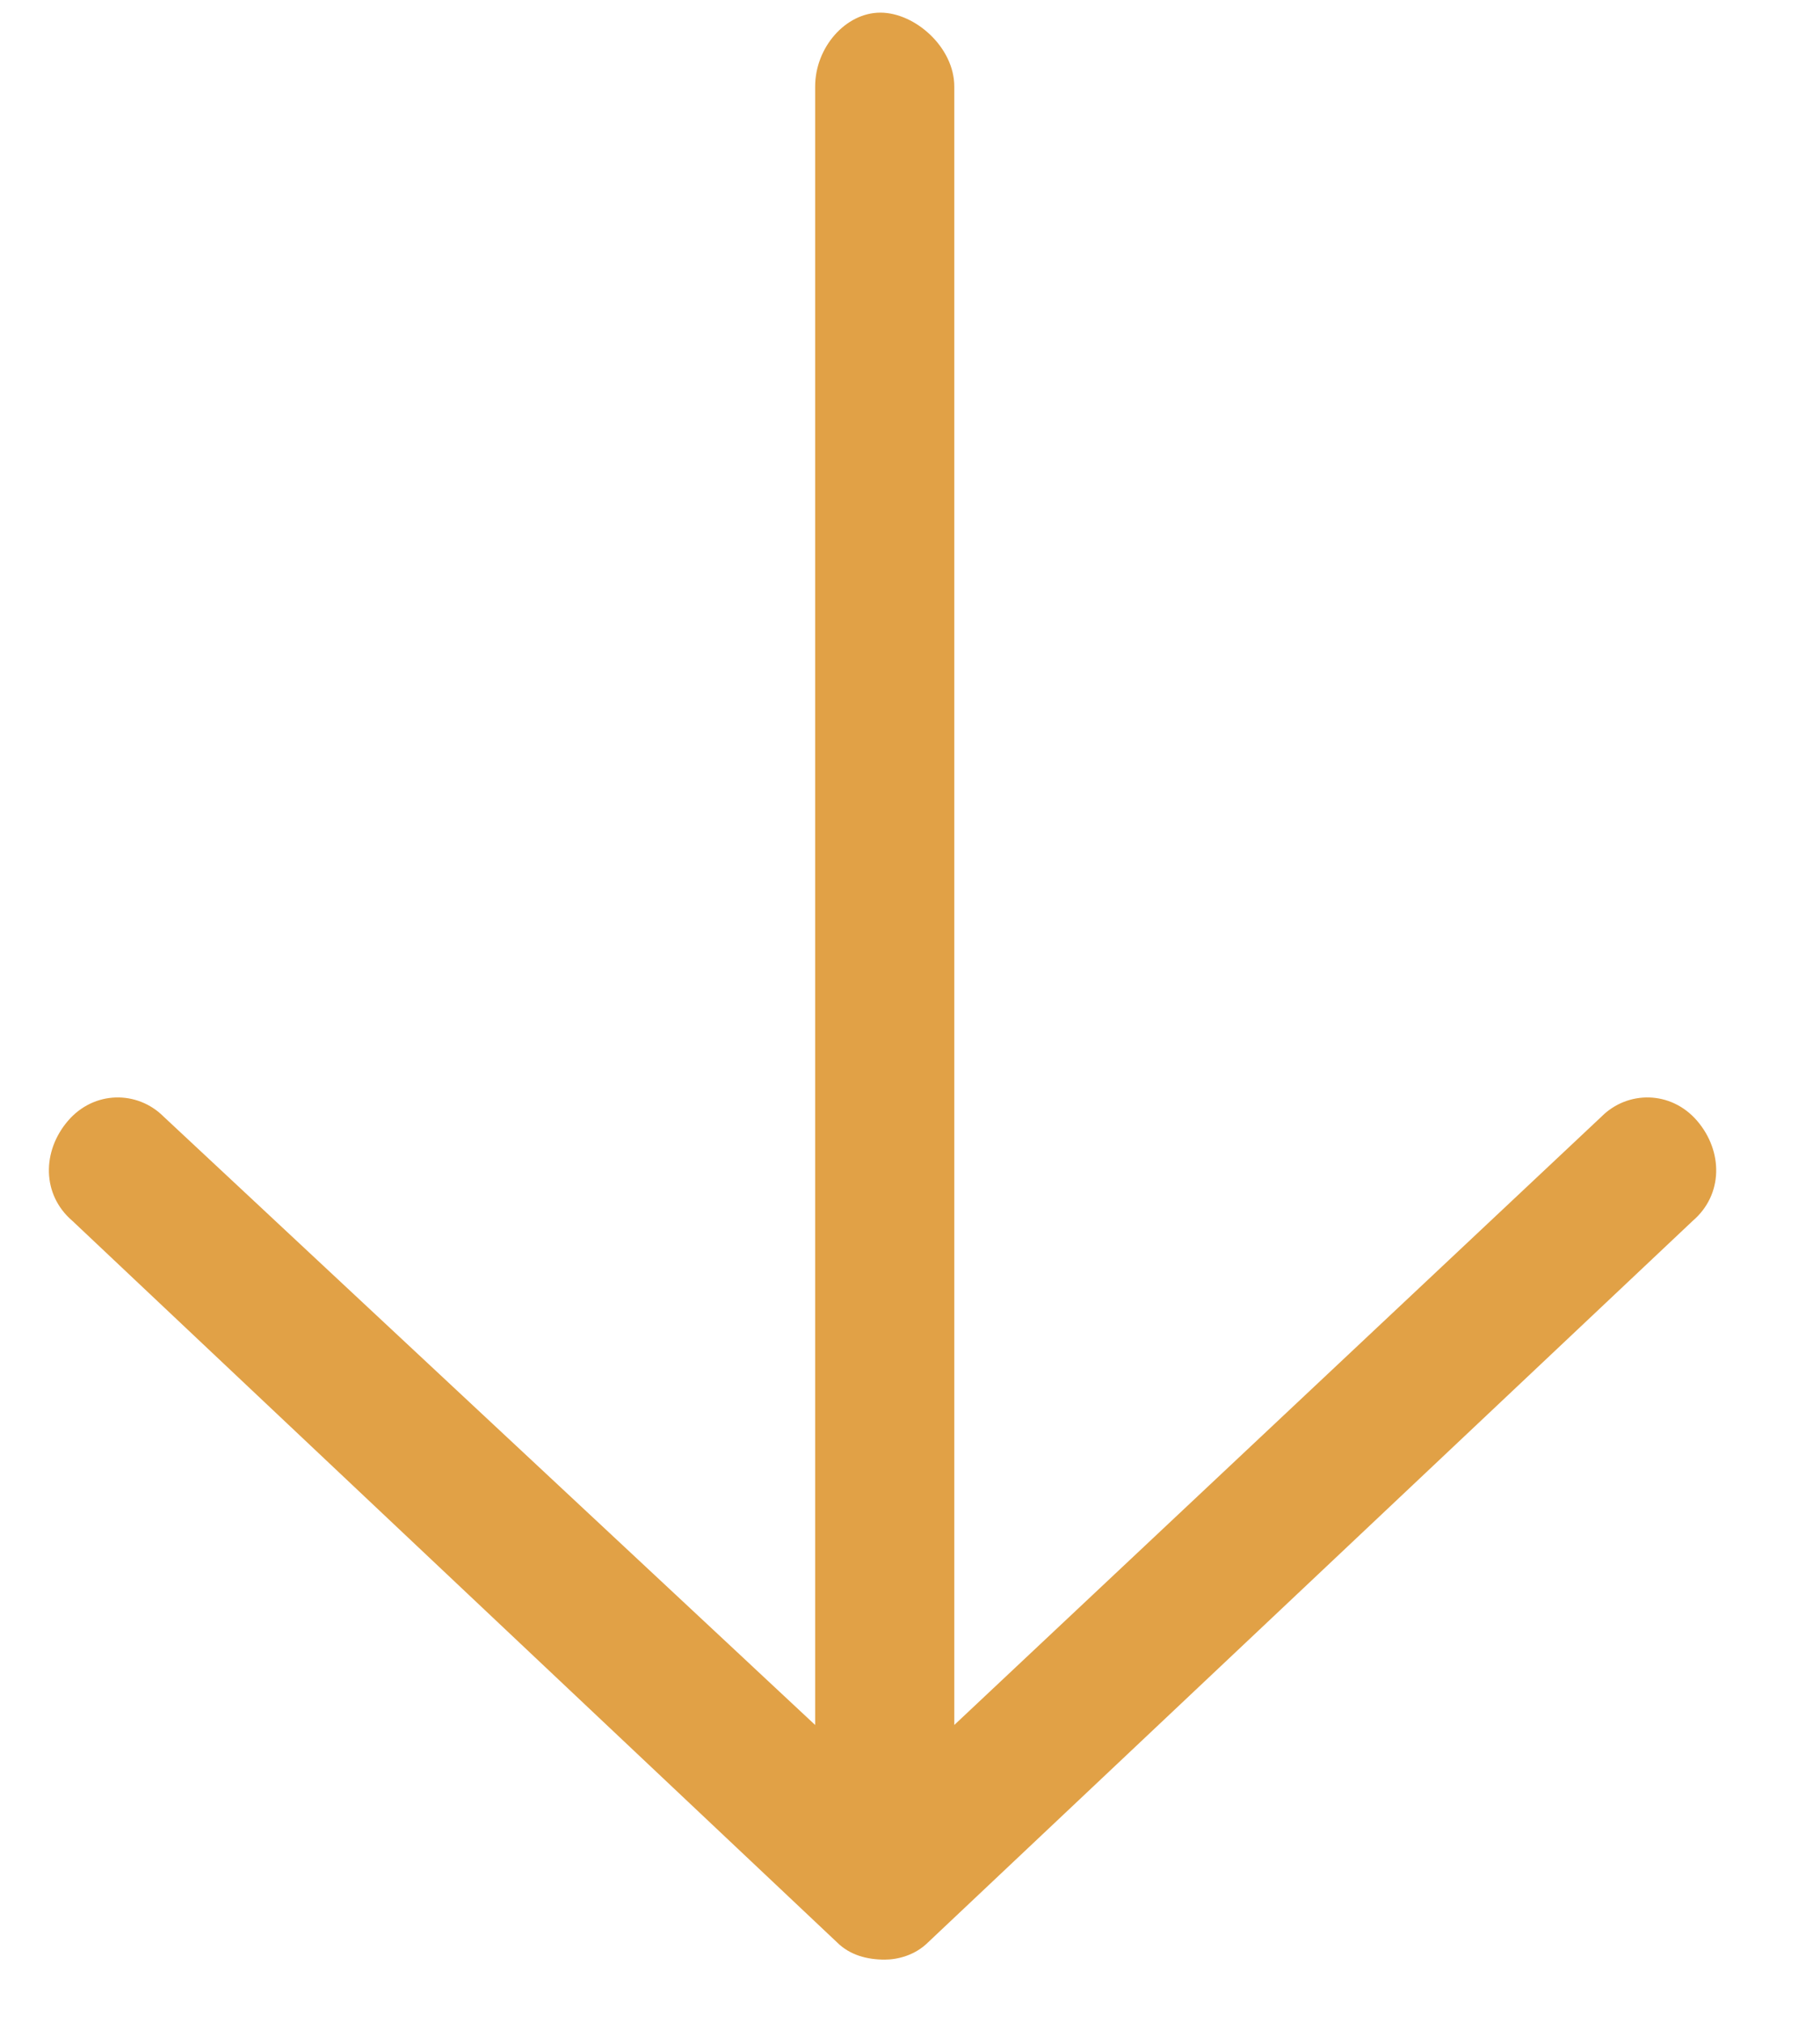 <svg width="18" height="20" viewBox="0 0 18 20" fill="none" xmlns="http://www.w3.org/2000/svg">
<path d="M16.742 12.07L9.18 19.203C9.051 19.332 8.879 19.375 8.75 19.375C8.578 19.375 8.406 19.332 8.277 19.203L0.715 12.07C0.414 11.812 0.414 11.383 0.672 11.082C0.93 10.781 1.359 10.781 1.617 11.039L8.062 17.055V0.855C8.062 0.469 8.363 0.125 8.707 0.125C9.051 0.125 9.438 0.469 9.438 0.855V17.055L15.84 11.039C16.098 10.781 16.527 10.781 16.785 11.082C17.043 11.383 17.043 11.812 16.742 12.07Z" fill="#E1A146"/>
</svg>
